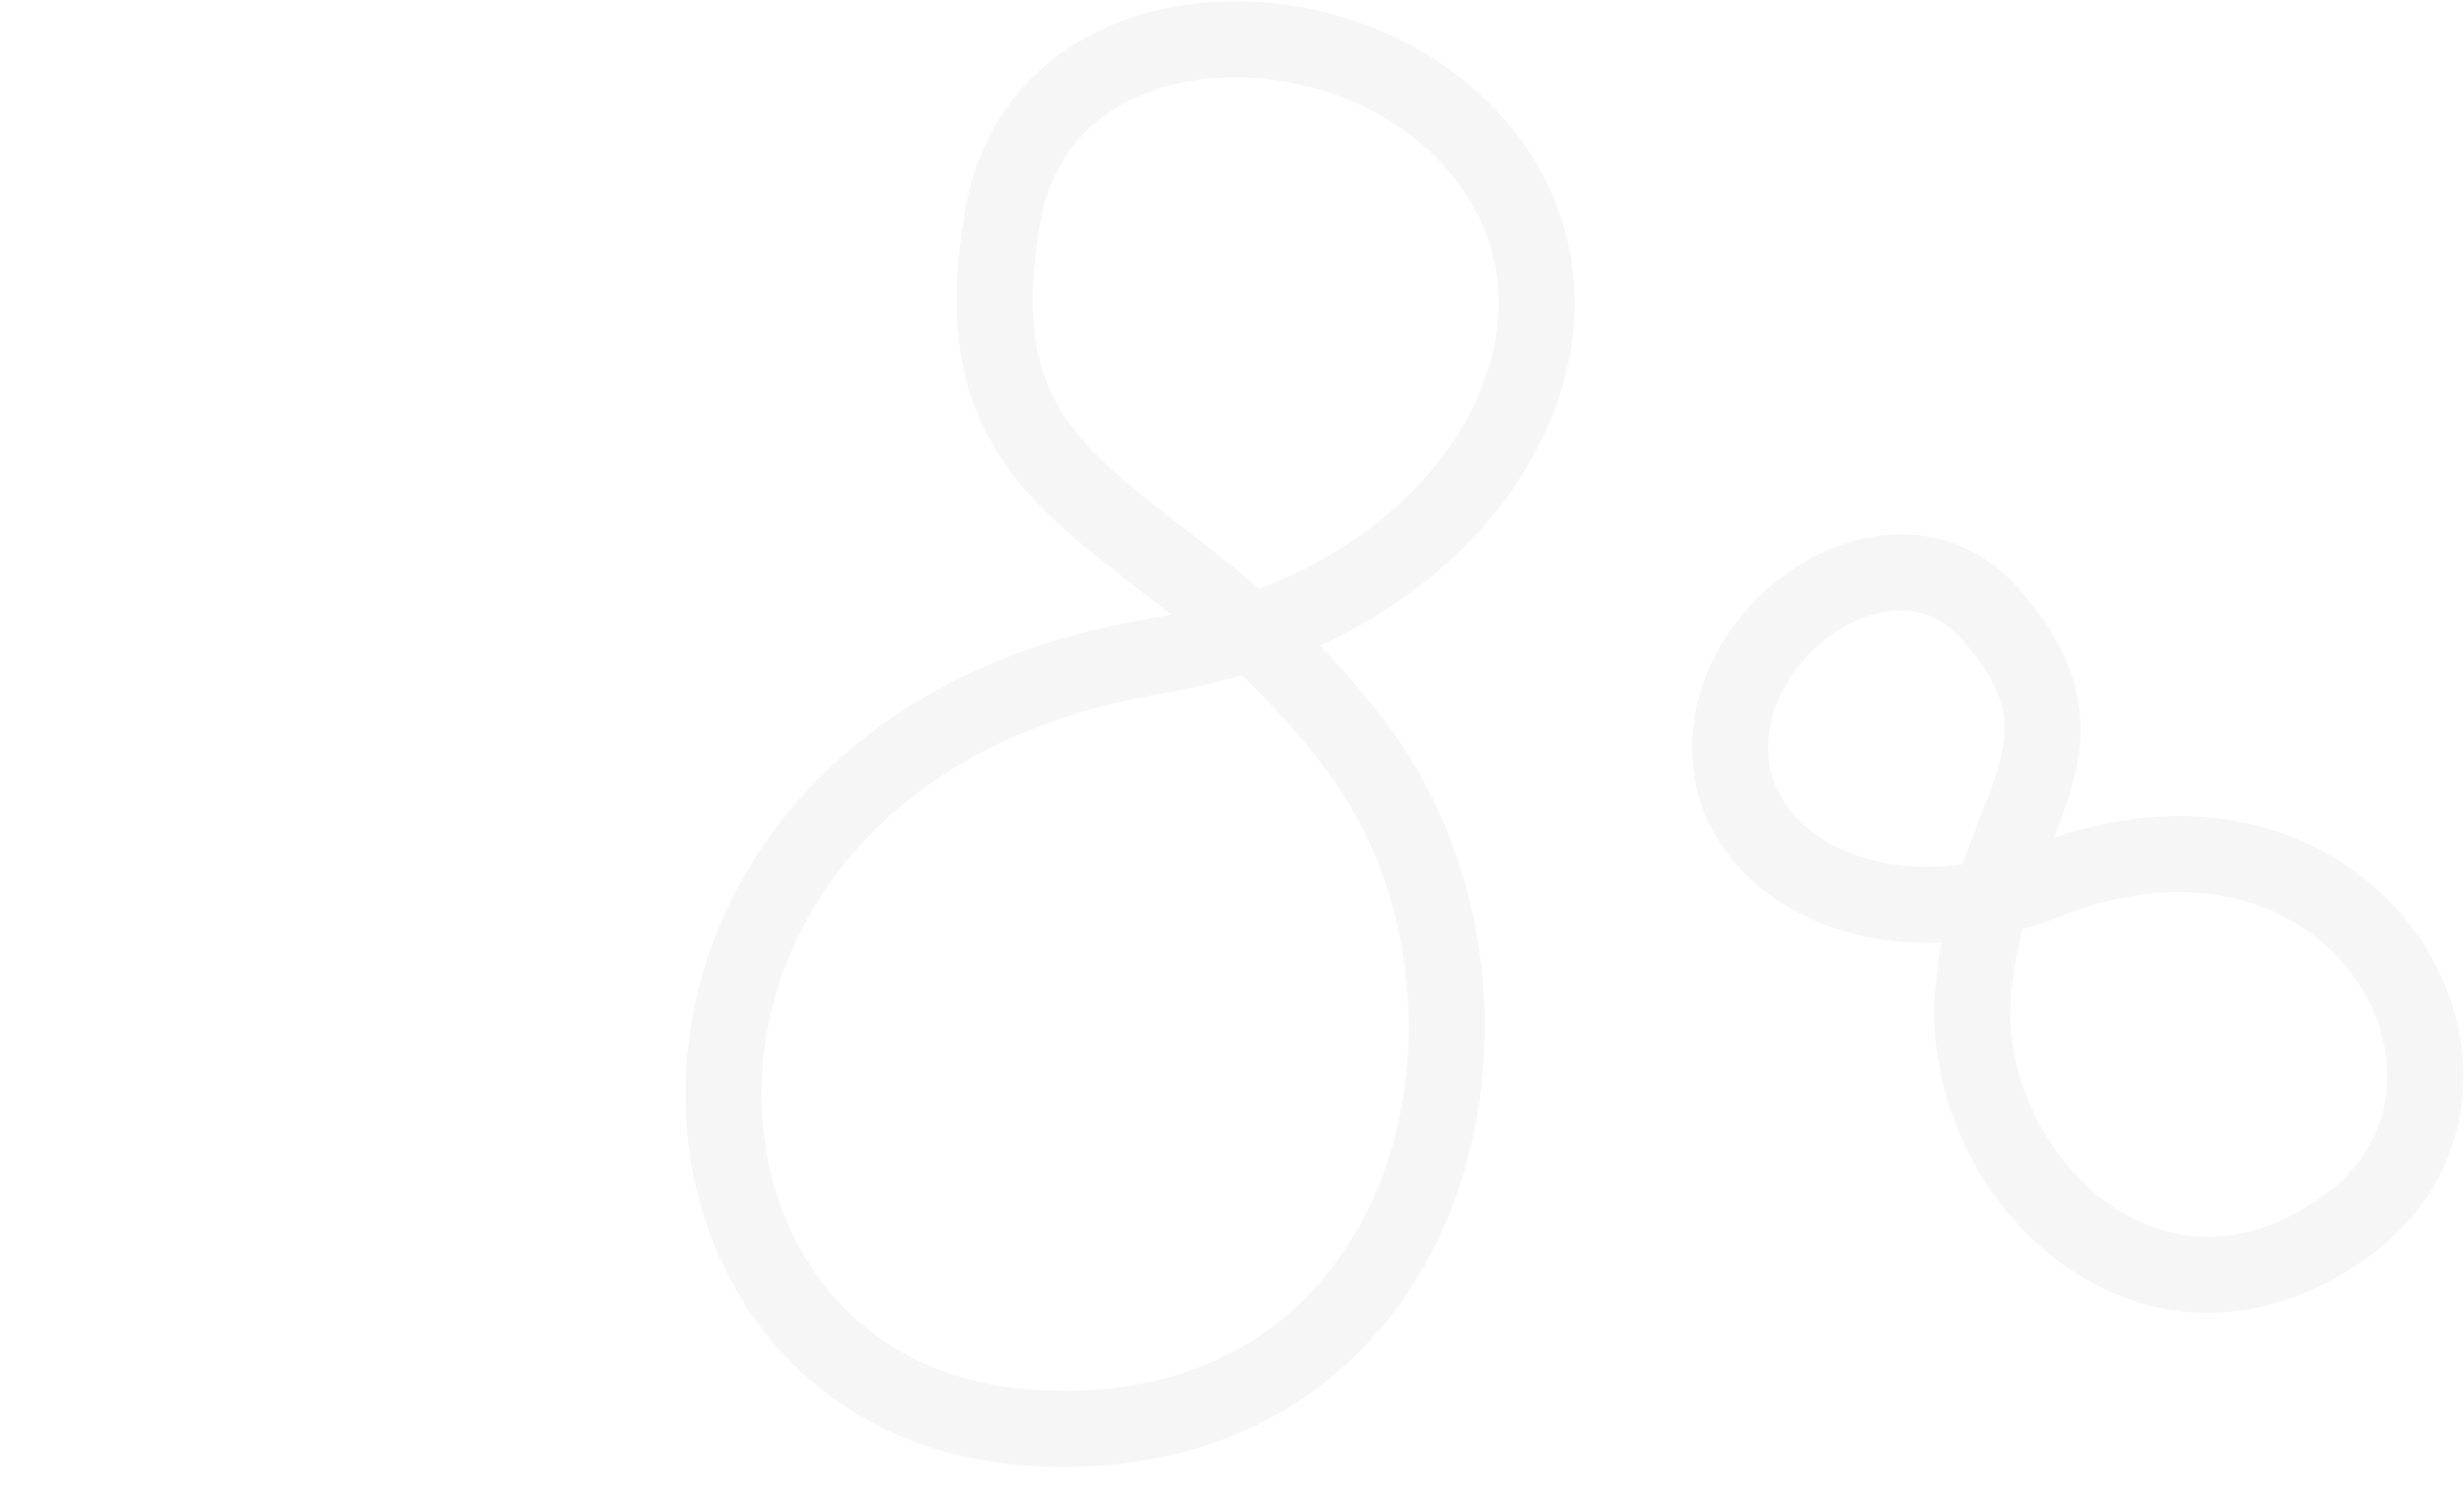 <svg width="1296" height="787" viewBox="0 0 1296 787" fill="none" xmlns="http://www.w3.org/2000/svg">
<path d="M1076.41 463.398C991.039 497.151 916.017 458.392 910.422 400.867C903.427 328.96 997.298 267.012 1046.35 322.391C1109.56 393.769 1047.26 424.129 1037.96 520.118C1028.65 616.107 1129.92 719.02 1233.01 645.697C1336.09 572.373 1240.15 398.656 1076.41 463.398Z" stroke="#223122" stroke-opacity="0.04" stroke-width="40"/>
<path d="M608.117 345.068C763.175 319.288 839.077 196.223 796.539 106.866C743.367 -4.829 550.956 -12.925 527.834 111.616C498.033 272.137 616.244 261.727 714.585 394.384C812.926 527.04 755.098 767.412 539.132 750.751C323.166 734.089 310.704 394.516 608.117 345.068Z" stroke="#223122" stroke-opacity="0.04" stroke-width="40"/>
</svg>
